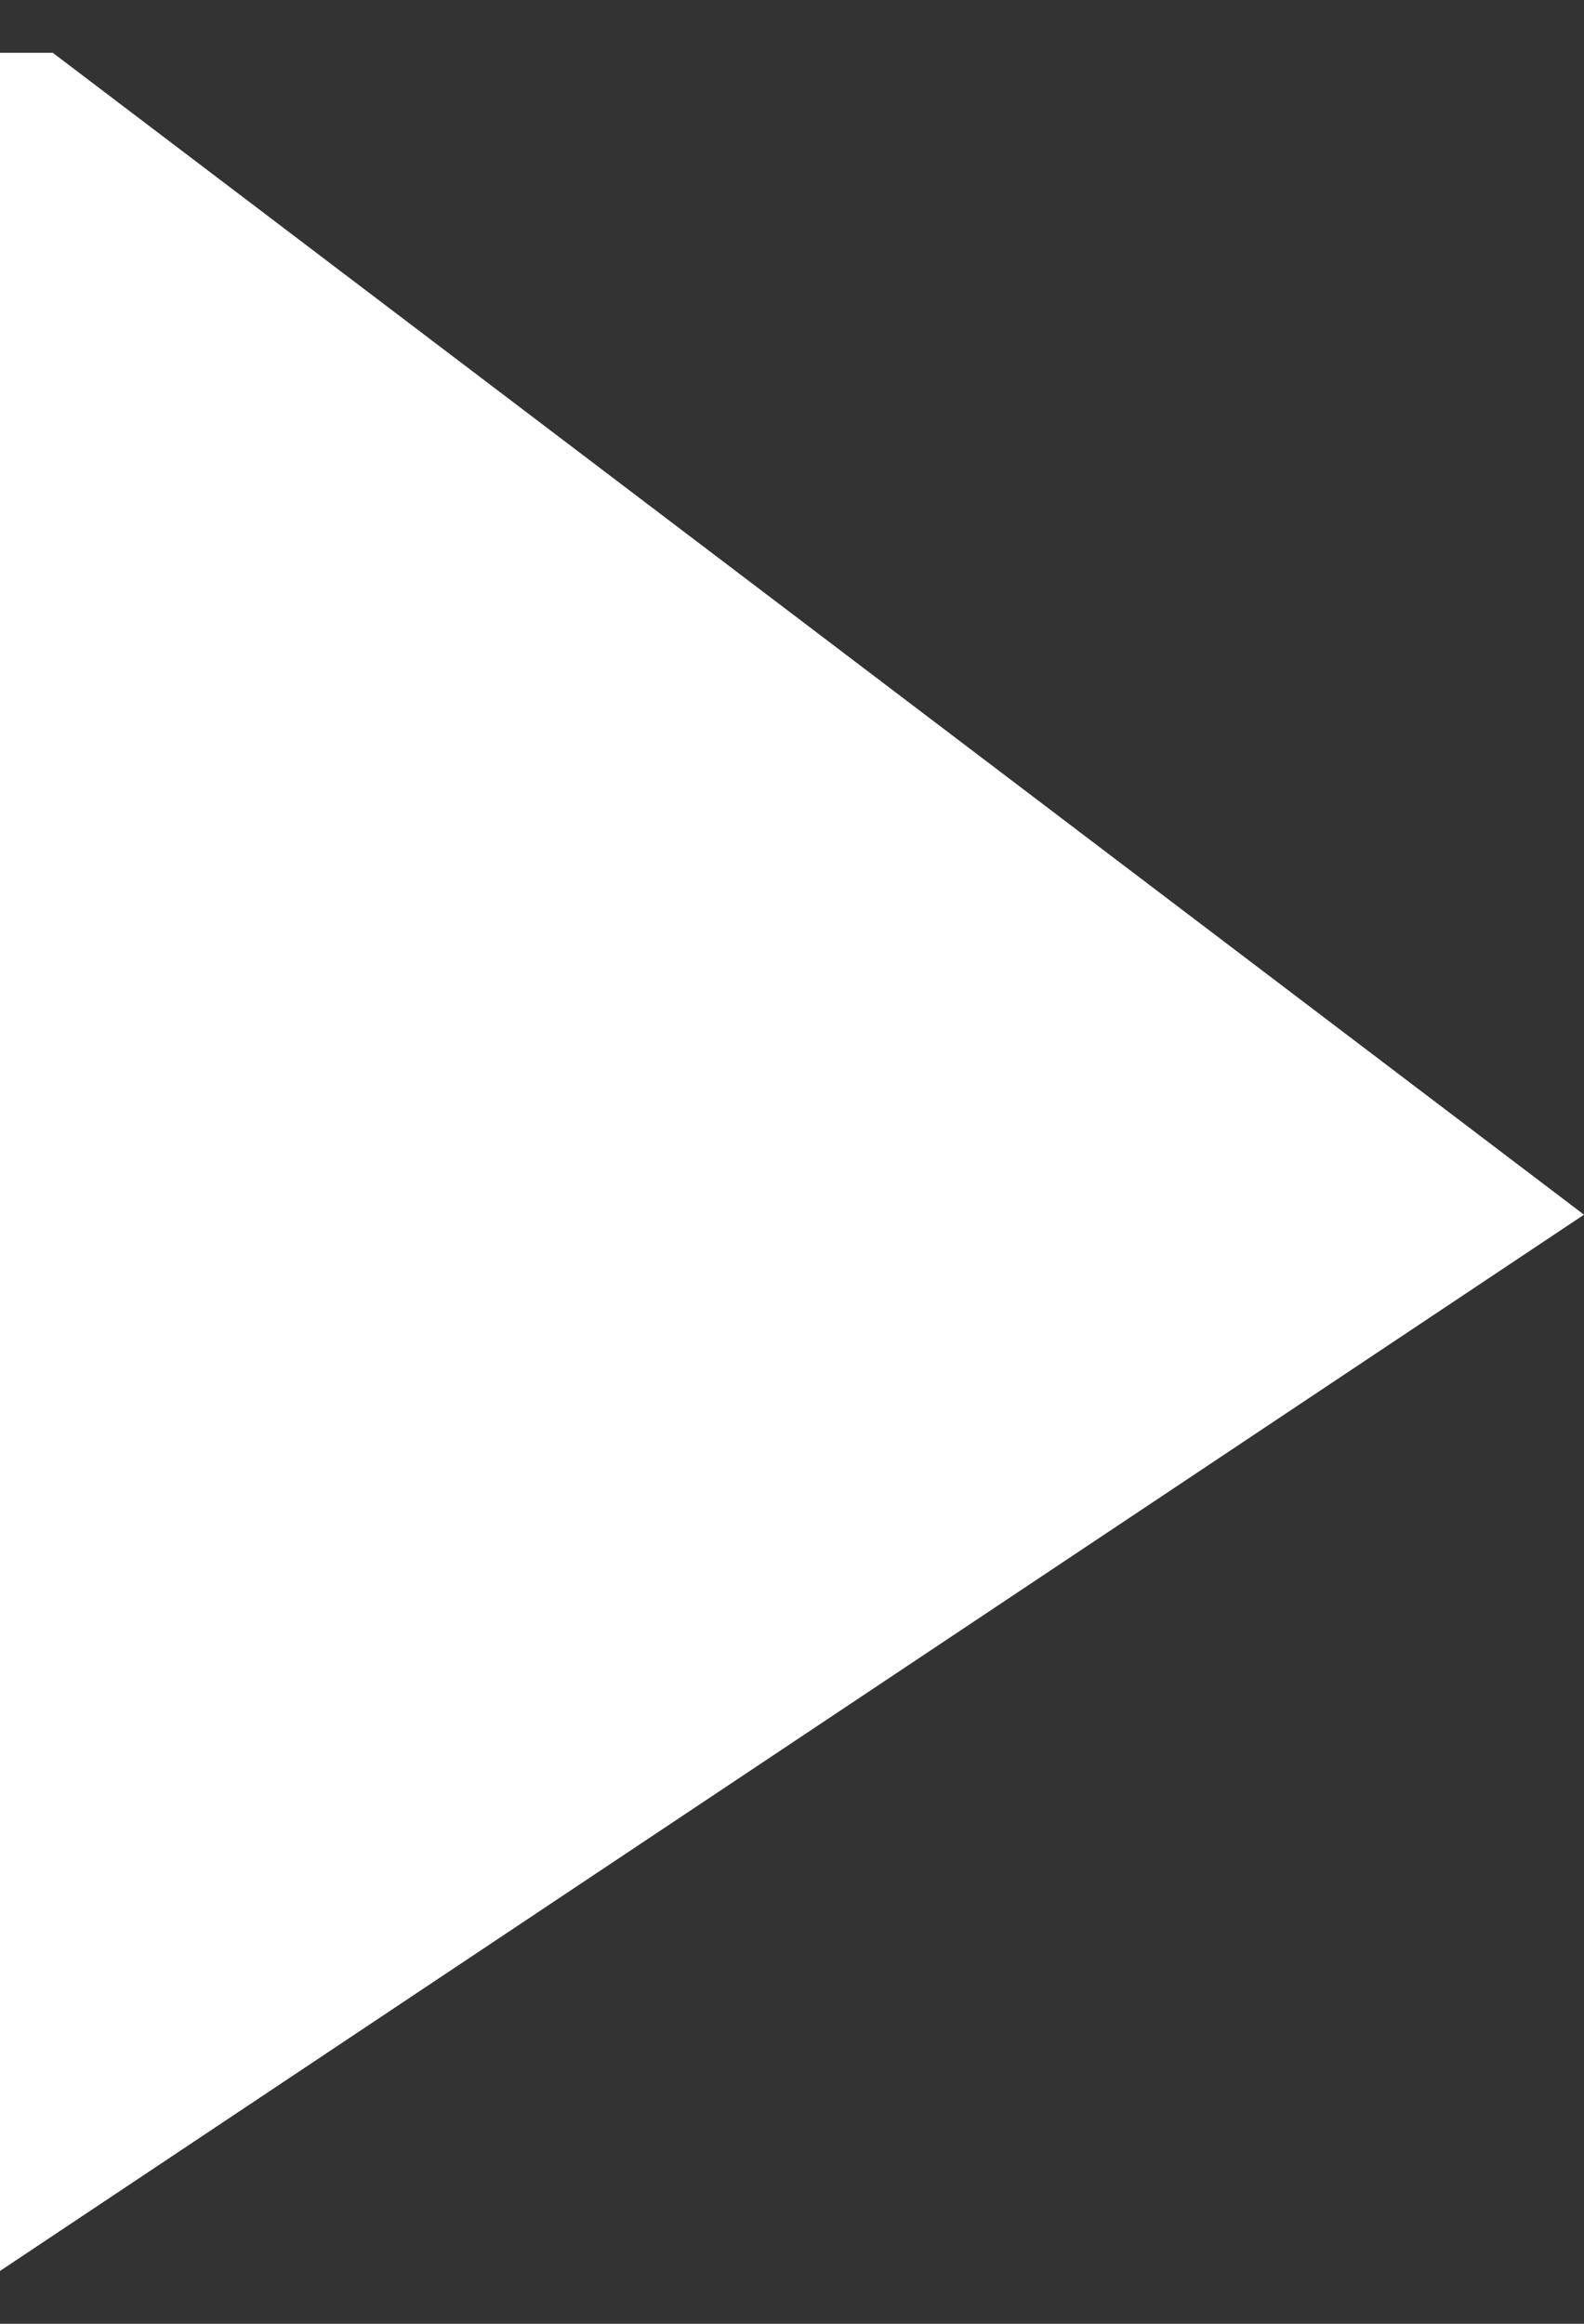 <svg width="15" height="22" viewBox="0 0 15 22" fill="none" xmlns="http://www.w3.org/2000/svg">
<rect x="0" y="0" width="15" height="22" fill="#333333" stroke="none"/>
<path d="M15 11.5L0.5 0.5H0V21.5L15 11.5Z" fill="white"/>
</svg>
